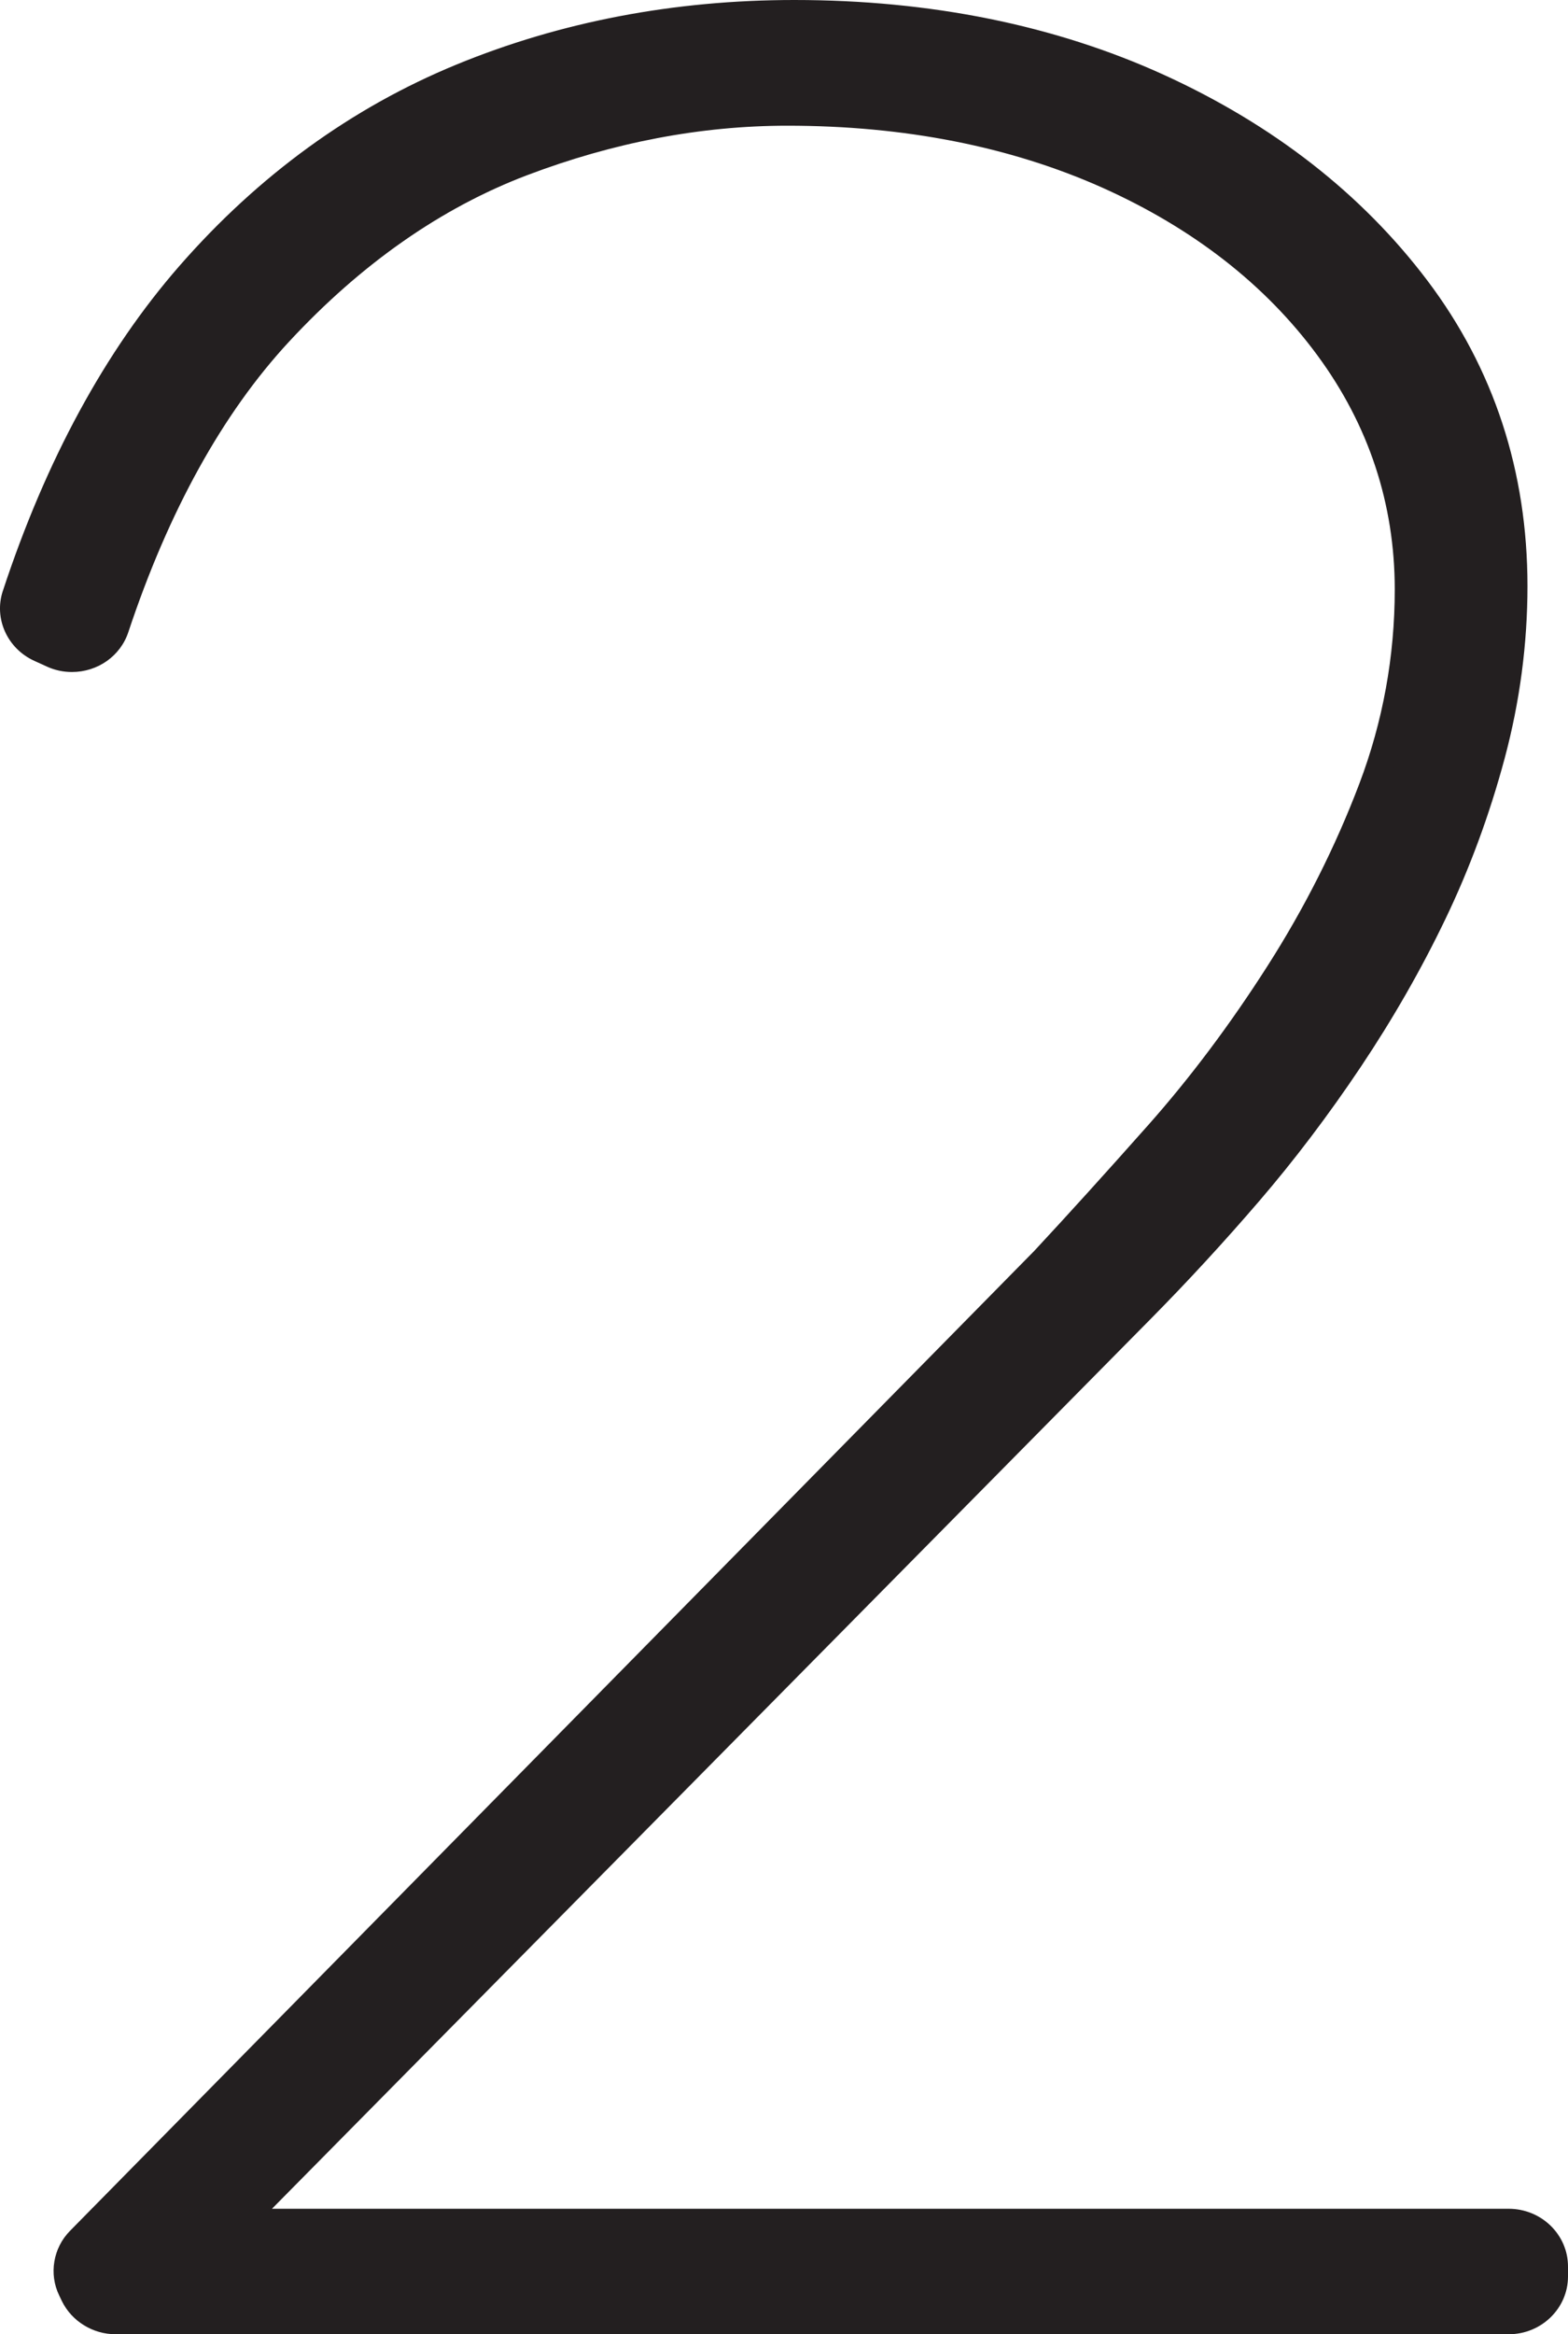 <?xml version="1.0" encoding="UTF-8"?>
<svg id="Layer_2" data-name="Layer 2" xmlns="http://www.w3.org/2000/svg" viewBox="0 0 139.29 207.22">
  <defs>
    <style>
      .cls-1 {
        fill: #231f20;
      }
    </style>
  </defs>
  <g id="Layer_1-2" data-name="Layer 1">
    <g>
      <path class="cls-1" d="M10.27,206.01c-1.57,0-3.01-.88-3.67-2.25l-.24-.5c-.71-1.47-.43-3.18.73-4.36l85.7-87.03c2.91-3.13,6.33-6.91,10.16-11.21,3.74-4.22,7.34-9.01,10.68-14.24,3.33-5.22,6.12-10.75,8.29-16.45,2.14-5.63,3.22-11.58,3.22-17.66,0-7.86-2.39-15.1-7.11-21.51-4.75-6.44-11.35-11.59-19.62-15.29-8.31-3.71-17.88-5.59-28.45-5.59-7.81,0-15.74,1.51-23.57,4.48-7.79,2.96-15.05,8.03-21.59,15.08-6.02,6.49-10.91,15.31-14.55,26.24-.54,1.62-2.09,2.71-3.86,2.71-.6,0-1.17-.12-1.72-.37l-1.12-.51c-1.84-.83-2.76-2.85-2.15-4.7,3.77-11.44,8.96-21,15.43-28.41,6.89-7.9,15.02-13.81,24.15-17.57,9.11-3.75,19.05-5.65,29.56-5.65,11.92,0,22.79,2.19,32.3,6.52,9.54,4.34,17.27,10.36,22.97,17.9,5.74,7.6,8.65,16.47,8.65,26.38,0,5.02-.67,10.07-1.99,14.99-1.32,4.91-3.06,9.63-5.18,14.04-2.11,4.4-4.62,8.77-7.44,12.98-2.83,4.22-5.84,8.19-8.94,11.8-3.11,3.62-6.31,7.09-9.51,10.32L21.24,197.3h112.78c2.24,0,4.05,1.75,4.05,3.91v.88c0,2.16-1.82,3.91-4.05,3.91H10.27Z"/>
      <path class="cls-1" d="M70.56,2.44c11.8,0,22.4,2.14,31.8,6.41,9.4,4.27,16.9,10.12,22.5,17.53,5.6,7.41,8.4,15.96,8.4,25.65,0,4.94-.65,9.83-1.95,14.68-1.3,4.85-3,9.45-5.1,13.82-2.1,4.37-4.55,8.65-7.35,12.83-2.8,4.18-5.75,8.08-8.85,11.68-3.1,3.61-6.25,7.03-9.45,10.26L18.33,198.52h-5.07v5.13l5.07-5.13h115.7c1.57,0,2.83,1.21,2.83,2.69v.88c0,1.49-1.27,2.69-2.83,2.69H10.27c-1.11,0-2.11-.61-2.57-1.56l-.24-.5c-.48-.99-.28-2.17.5-2.97l85.7-87.03c3-3.23,6.4-6.98,10.2-11.26,3.8-4.27,7.4-9.07,10.8-14.39,3.4-5.32,6.2-10.87,8.4-16.67,2.2-5.79,3.3-11.83,3.3-18.1,0-8.17-2.45-15.58-7.35-22.23-4.9-6.65-11.6-11.87-20.1-15.67-8.5-3.8-18.15-5.7-28.95-5.7-8,0-16,1.52-24,4.56-8,3.04-15.35,8.17-22.05,15.39-6.17,6.64-11.1,15.54-14.81,26.68-.39,1.16-1.51,1.88-2.7,1.88-.41,0-.82-.08-1.21-.26l-1.12-.51c-1.27-.57-1.91-1.94-1.49-3.21,3.74-11.34,8.8-20.67,15.19-27.99,6.8-7.79,14.7-13.54,23.7-17.24,9-3.7,18.7-5.56,29.1-5.56M70.56,0c-10.67,0-20.77,1.93-30.03,5.74-9.31,3.83-17.59,9.85-24.61,17.89C9.34,31.17,4.07,40.87.25,52.47c-.81,2.44.4,5.11,2.8,6.2l1.12.51c.7.32,1.45.48,2.22.48,2.29,0,4.31-1.42,5.01-3.54,3.58-10.76,8.38-19.43,14.28-25.79,6.41-6.91,13.52-11.88,21.13-14.77,7.69-2.92,15.47-4.4,23.13-4.4,10.4,0,19.8,1.85,27.96,5.49,8.07,3.61,14.51,8.62,19.13,14.9,4.56,6.19,6.87,13.19,6.87,20.78,0,5.94-1.06,11.74-3.14,17.23-2.13,5.62-4.89,11.08-8.18,16.22-3.31,5.18-6.87,9.92-10.57,14.09-3.87,4.36-7.19,8.02-10.14,11.19L6.22,198.05c-1.5,1.52-1.89,3.83-.96,5.74l.24.5c.87,1.78,2.74,2.94,4.77,2.94h123.75c2.91,0,5.27-2.3,5.27-5.13v-.88c0-2.83-2.36-5.13-5.27-5.13H24.16l78.13-79.07c3.21-3.25,6.43-6.74,9.56-10.38,3.13-3.64,6.17-7.65,9.03-11.92,2.85-4.26,5.38-8.67,7.52-13.13,2.15-4.47,3.92-9.26,5.26-14.25,1.35-5.03,2.03-10.18,2.03-15.31,0-10.18-2.99-19.31-8.89-27.12-5.82-7.7-13.71-13.85-23.44-18.28C93.69,2.23,82.65,0,70.56,0h0Z"/>
    </g>
  </g>
</svg>